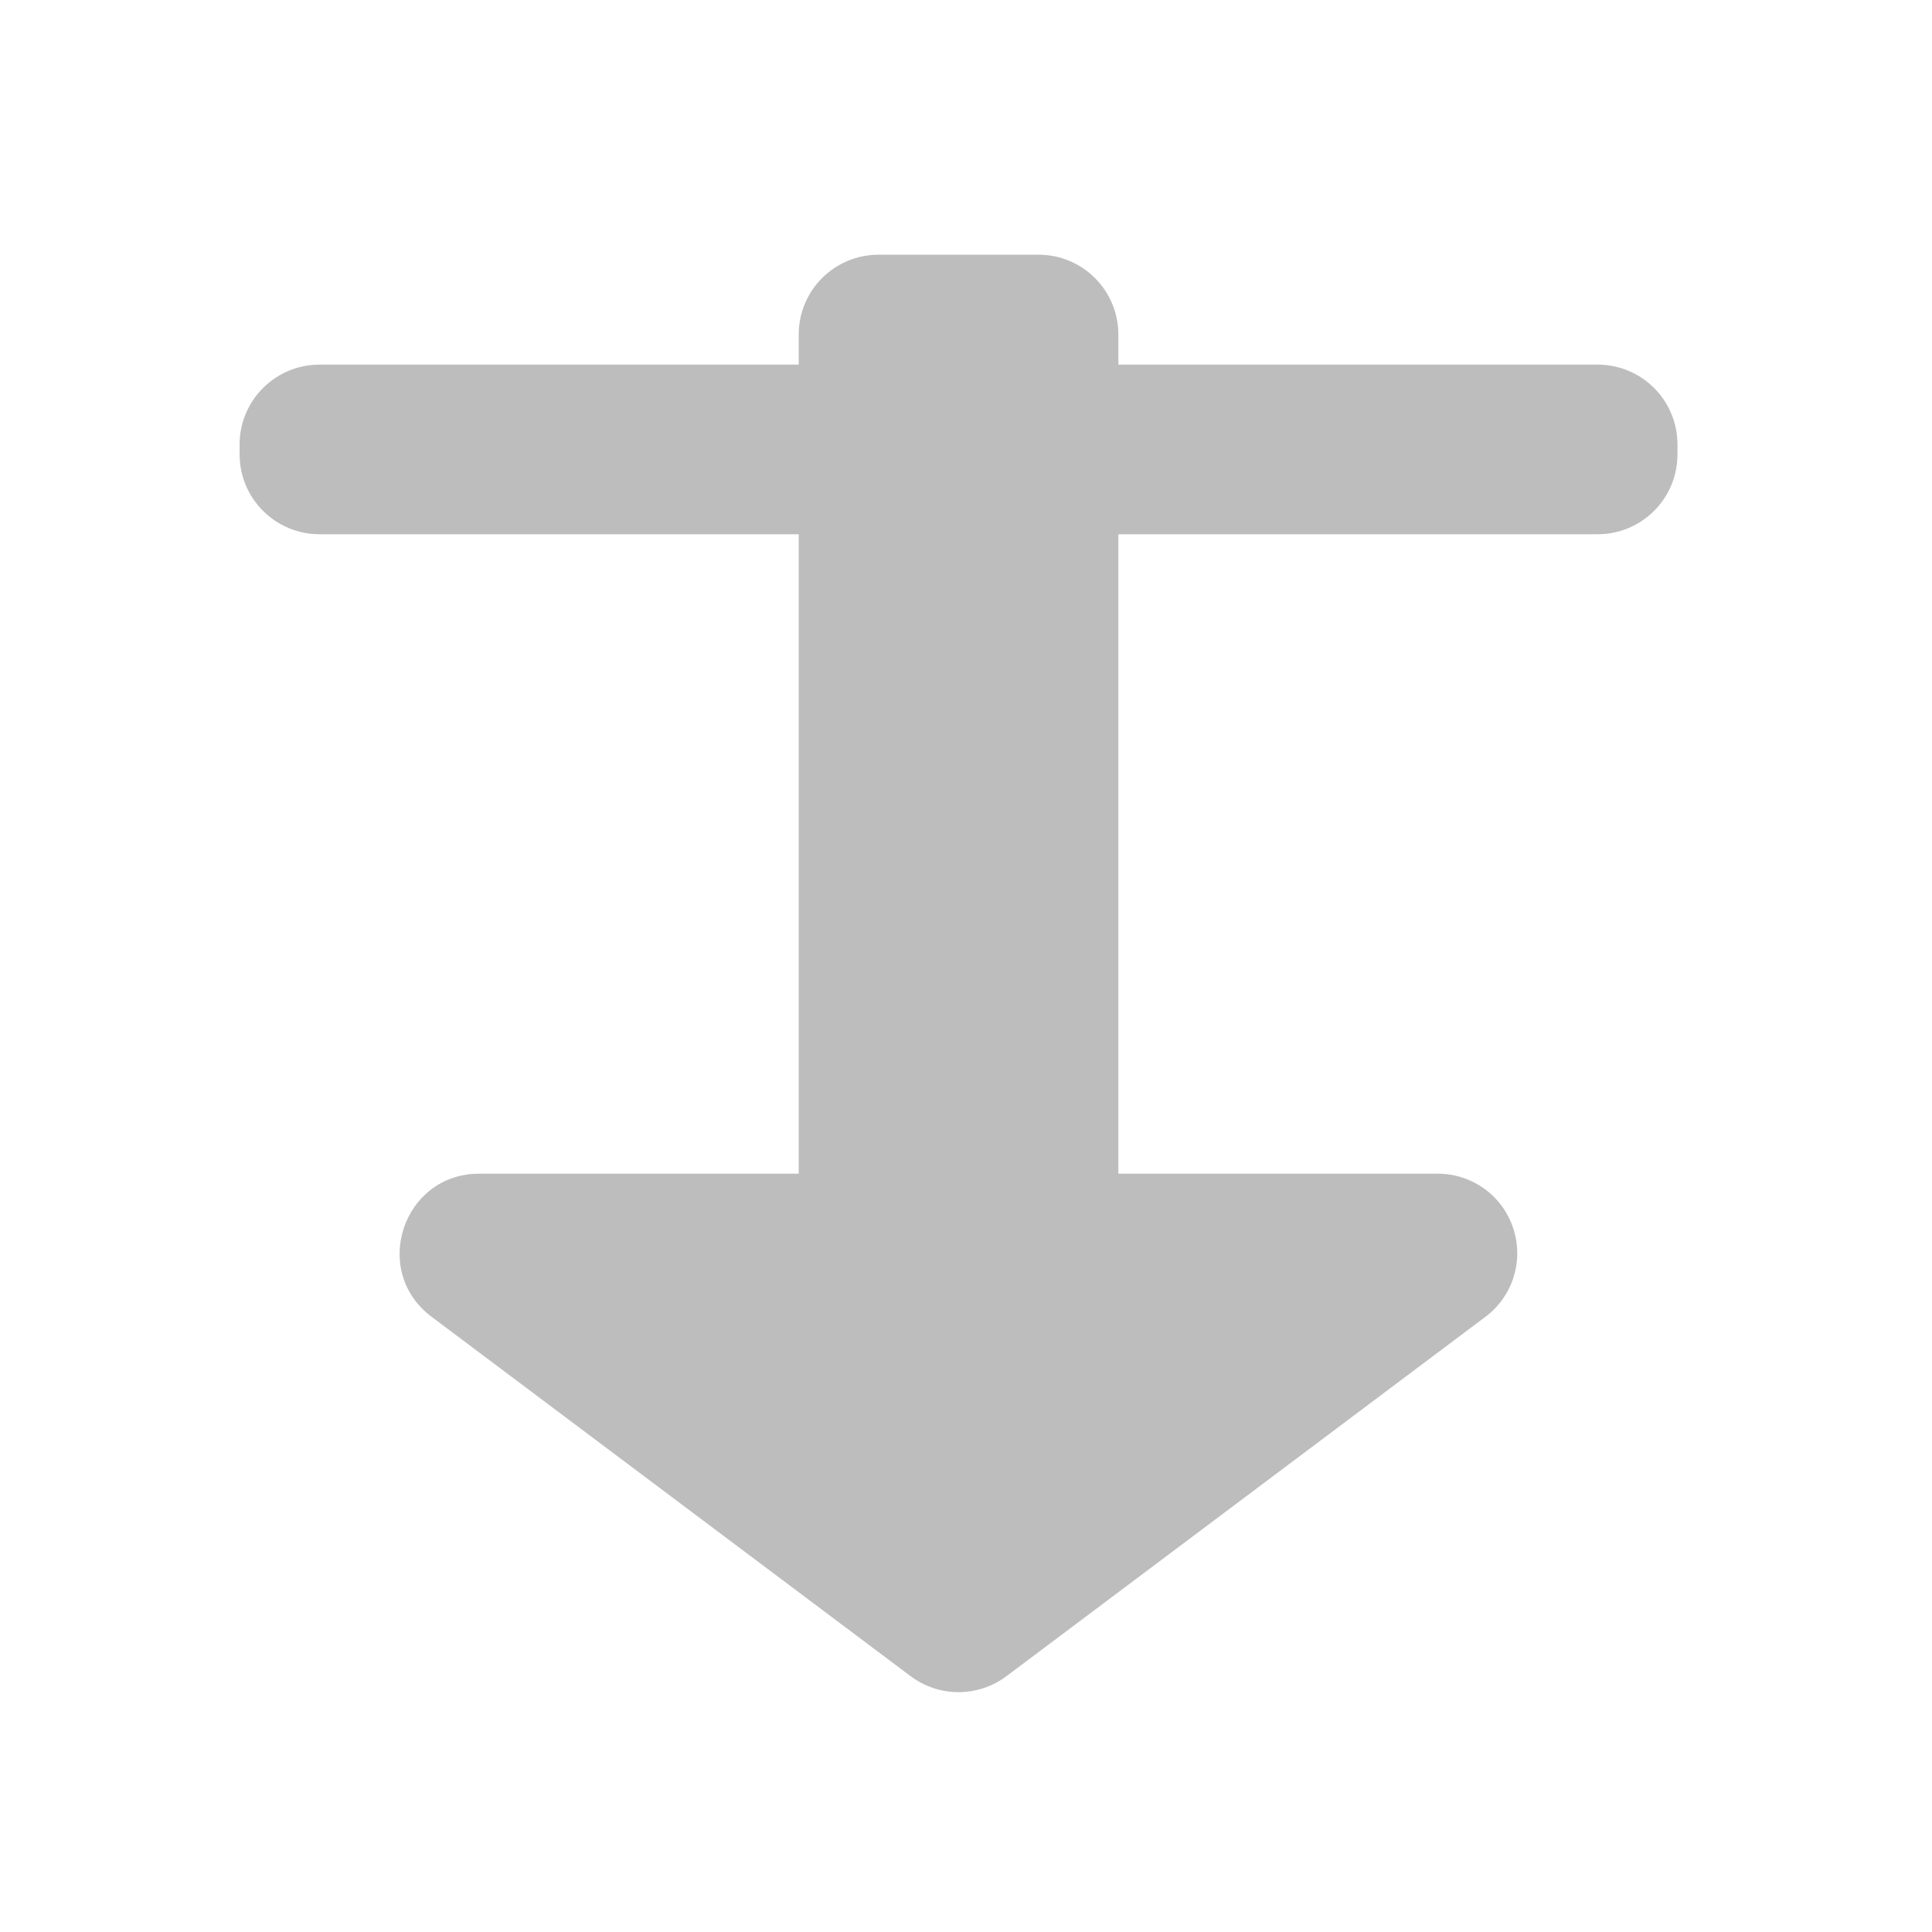 <?xml version="1.0" encoding="UTF-8"?>
<svg xmlns="http://www.w3.org/2000/svg" xmlns:xlink="http://www.w3.org/1999/xlink" width="48pt" height="48pt" viewBox="0 0 48 48" version="1.1">
<g id="surface1">
<path style=" stroke:none;fill-rule:nonzero;fill:rgb(74.118%,74.118%,74.118%);fill-opacity:1;" d="M 7.938 9.059 L 39.691 9.059 C 40.789 9.059 41.676 9.945 41.676 11.043 L 41.676 11.289 C 41.676 12.387 40.789 13.273 39.691 13.273 L 7.938 13.273 C 6.844 13.273 5.953 12.387 5.953 11.289 L 5.953 11.043 C 5.953 9.945 6.844 9.059 7.938 9.059 Z M 7.938 9.059 "/>
<path style=" stroke:none;fill-rule:nonzero;fill:rgb(74.118%,74.118%,74.118%);fill-opacity:1;" d="M 21.832 6.328 C 20.73 6.328 19.844 7.215 19.844 8.312 L 19.844 29.16 L 11.906 29.16 C 10.008 29.16 9.203 31.578 10.723 32.715 L 22.629 41.648 C 23.332 42.172 24.297 42.172 25 41.648 L 36.906 32.715 C 37.586 32.207 37.863 31.316 37.594 30.512 C 37.328 29.703 36.57 29.16 35.723 29.16 L 27.785 29.16 L 27.785 8.312 C 27.785 7.215 26.898 6.328 25.801 6.328 Z M 21.832 6.328 "/>
</g>
</svg>
